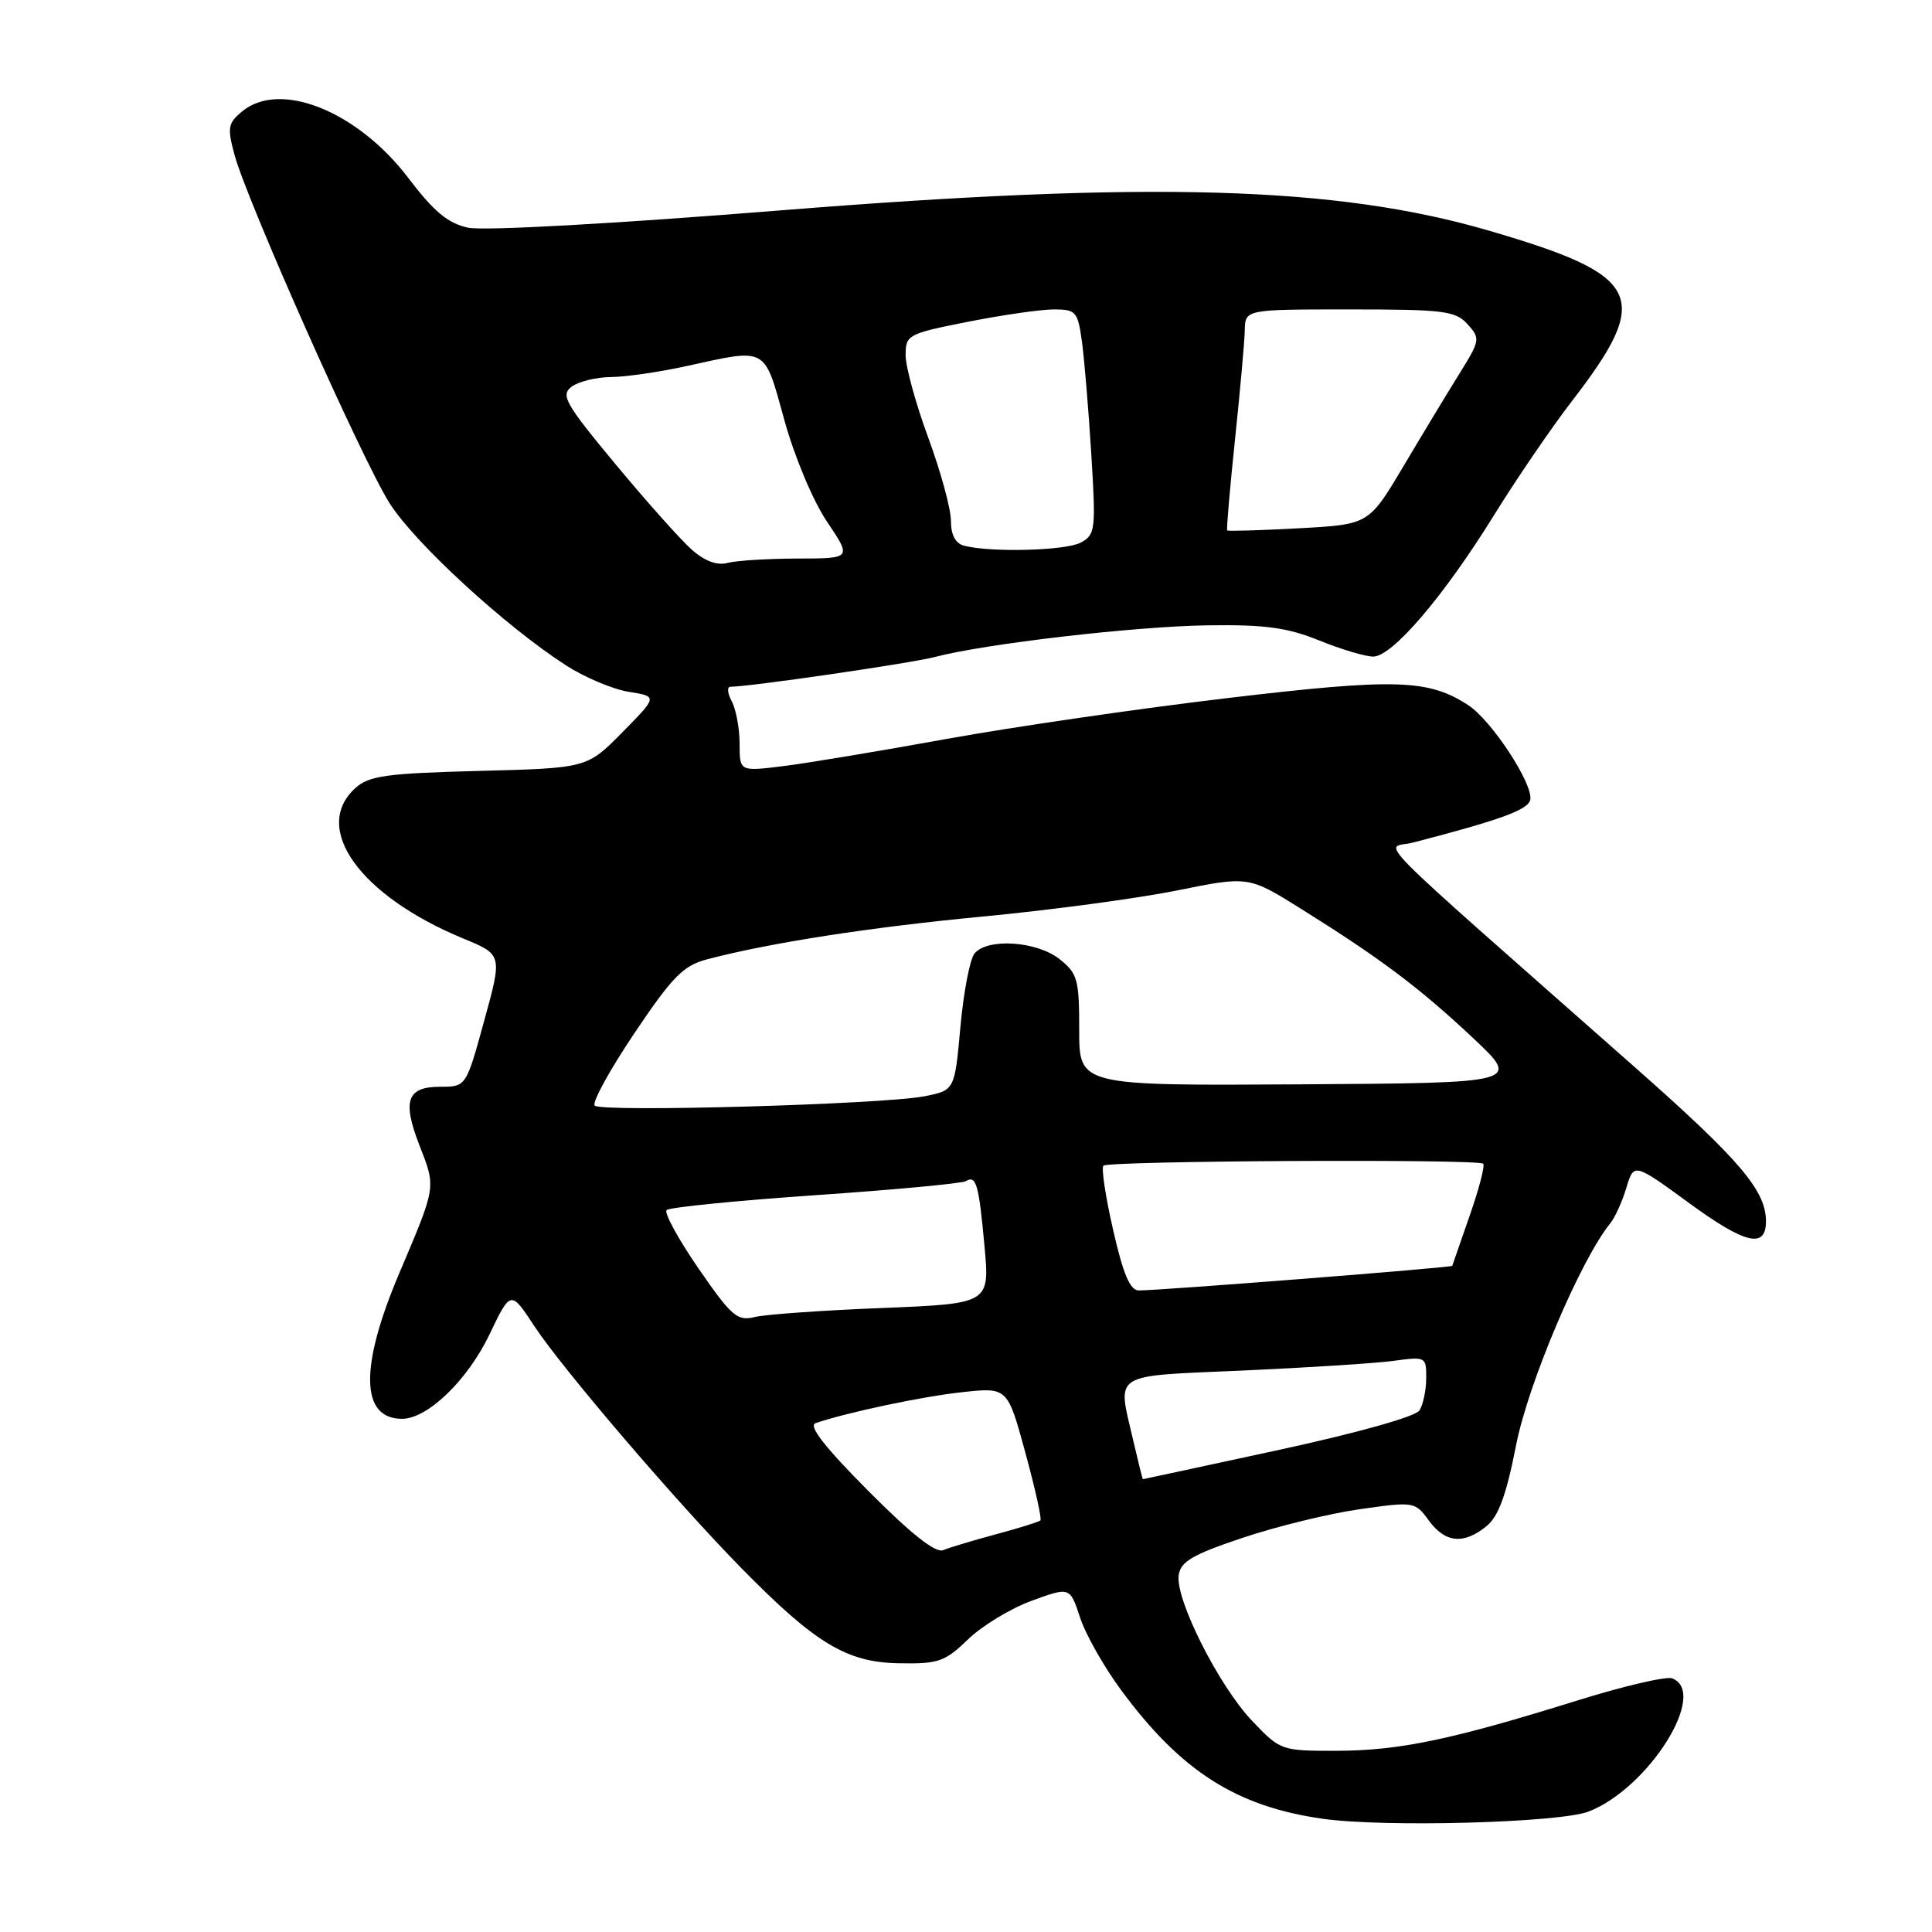 <?xml version="1.0" encoding="UTF-8" standalone="no"?>
<!DOCTYPE svg PUBLIC "-//W3C//DTD SVG 1.1//EN" "http://www.w3.org/Graphics/SVG/1.1/DTD/svg11.dtd" >
<svg xmlns="http://www.w3.org/2000/svg" xmlns:xlink="http://www.w3.org/1999/xlink" version="1.1" viewBox="0 0 256 256">
 <g >
 <path fill="currentColor"
d=" M 210.50 240.04 C 218.46 236.95 226.43 224.25 221.57 222.39 C 220.79 222.09 215.05 223.43 208.82 225.38 C 192.31 230.53 185.40 231.97 177.10 231.99 C 169.76 232.00 169.66 231.96 165.91 228.02 C 161.50 223.39 155.73 211.93 156.18 208.72 C 156.44 206.91 158.02 205.99 164.68 203.76 C 169.18 202.25 176.15 200.55 180.17 199.98 C 187.37 198.95 187.51 198.98 189.32 201.47 C 191.49 204.44 193.93 204.69 196.95 202.24 C 198.56 200.94 199.59 198.12 200.89 191.49 C 202.49 183.29 209.46 166.89 213.36 162.11 C 213.99 161.34 214.95 159.22 215.50 157.39 C 216.50 154.07 216.50 154.07 223.87 159.45 C 231.25 164.84 234.00 165.49 234.00 161.84 C 234.00 157.77 230.57 153.73 216.76 141.53 C 180.00 109.07 183.49 112.61 187.21 111.65 C 198.86 108.63 202.51 107.30 202.77 105.96 C 203.17 103.89 197.65 95.47 194.58 93.46 C 189.29 89.99 184.94 89.86 162.73 92.49 C 151.05 93.87 134.30 96.31 125.50 97.90 C 116.70 99.50 106.91 101.13 103.75 101.52 C 98.00 102.23 98.00 102.23 98.00 98.55 C 98.00 96.52 97.53 94.00 96.96 92.93 C 96.40 91.87 96.31 91.00 96.78 91.00 C 99.30 91.00 120.74 87.88 123.85 87.06 C 130.52 85.30 150.37 83.00 160.00 82.86 C 167.60 82.75 170.56 83.15 174.79 84.86 C 177.69 86.04 180.92 87.00 181.96 87.00 C 184.49 87.00 191.29 79.04 197.95 68.29 C 200.94 63.46 205.57 56.68 208.22 53.24 C 219.00 39.27 217.68 36.52 197.32 30.57 C 177.06 24.66 152.54 23.95 103.50 27.87 C 81.36 29.65 64.05 30.61 62.02 30.17 C 59.36 29.60 57.50 28.05 54.11 23.59 C 47.38 14.73 37.11 10.61 32.10 14.75 C 30.20 16.32 30.10 16.91 31.07 20.50 C 32.74 26.67 47.95 60.86 51.61 66.66 C 54.94 71.94 66.95 82.98 74.99 88.16 C 77.45 89.75 81.20 91.33 83.31 91.67 C 87.15 92.28 87.15 92.28 82.47 97.03 C 77.79 101.78 77.79 101.78 63.49 102.15 C 51.18 102.47 48.89 102.79 47.09 104.42 C 41.24 109.72 47.68 118.70 61.41 124.37 C 66.57 126.50 66.57 126.50 64.16 135.25 C 61.76 144.00 61.76 144.00 58.35 144.00 C 53.92 144.00 53.27 145.83 55.59 151.79 C 57.78 157.42 57.83 157.11 52.91 168.70 C 47.63 181.12 47.76 188.00 53.27 188.00 C 56.65 188.00 61.93 182.91 64.84 176.86 C 67.67 170.95 67.67 170.95 70.81 175.73 C 74.56 181.41 89.56 198.95 98.28 207.83 C 108.02 217.75 112.18 220.27 119.08 220.39 C 124.34 220.49 125.19 220.20 128.26 217.23 C 130.12 215.43 133.91 213.13 136.70 212.11 C 141.77 210.26 141.77 210.26 143.11 214.32 C 143.84 216.56 146.29 220.89 148.55 223.94 C 156.47 234.69 163.84 239.39 175.29 241.00 C 183.48 242.16 206.69 241.52 210.50 240.04 Z  M 115.05 197.55 C 109.29 191.76 107.08 188.92 108.06 188.58 C 112.14 187.17 122.20 185.04 127.50 184.47 C 133.50 183.82 133.50 183.82 135.86 192.47 C 137.16 197.22 138.06 201.27 137.86 201.46 C 137.66 201.66 135.03 202.48 132.00 203.29 C 128.97 204.11 125.82 205.05 124.99 205.40 C 123.97 205.83 120.76 203.29 115.05 197.55 Z  M 150.17 190.92 C 148.05 181.72 146.99 182.39 164.73 181.60 C 173.38 181.21 182.38 180.64 184.73 180.31 C 188.91 179.74 189.00 179.79 188.98 182.61 C 188.98 184.20 188.57 186.12 188.09 186.89 C 187.58 187.70 179.82 189.88 169.37 192.14 C 159.56 194.26 151.49 196.00 151.44 196.00 C 151.39 196.00 150.82 193.72 150.17 190.92 Z  M 92.55 168.07 C 89.87 164.18 87.97 160.70 88.33 160.34 C 88.69 159.98 97.56 159.09 108.04 158.37 C 118.52 157.65 127.49 156.81 127.98 156.51 C 129.35 155.67 129.70 156.91 130.45 165.12 C 131.15 172.74 131.15 172.74 116.82 173.32 C 108.95 173.63 101.36 174.17 99.97 174.52 C 97.70 175.08 96.91 174.40 92.55 168.07 Z  M 147.50 163.00 C 146.49 158.60 145.91 154.75 146.21 154.46 C 146.86 153.80 195.88 153.55 196.53 154.20 C 196.78 154.45 195.98 157.55 194.74 161.08 C 193.51 164.61 192.47 167.60 192.43 167.73 C 192.37 167.96 153.96 170.98 150.91 170.99 C 149.75 171.00 148.84 168.88 147.50 163.00 Z  M 78.80 146.50 C 78.42 146.10 80.78 141.79 84.05 136.92 C 89.15 129.34 90.54 127.94 93.75 127.10 C 102.20 124.89 115.39 122.85 130.50 121.42 C 139.30 120.58 150.76 119.04 155.97 117.99 C 165.44 116.07 165.44 116.07 172.47 120.47 C 182.96 127.03 188.06 130.86 195.14 137.50 C 201.53 143.50 201.53 143.50 172.26 143.68 C 143.00 143.86 143.00 143.86 143.00 136.50 C 143.00 129.75 142.79 128.98 140.37 127.07 C 137.35 124.70 130.85 124.27 129.13 126.34 C 128.52 127.07 127.68 131.45 127.26 136.07 C 126.50 144.47 126.50 144.47 122.50 145.26 C 117.01 146.34 79.67 147.40 78.80 146.50 Z  M 91.66 72.83 C 90.21 71.55 85.66 66.45 81.55 61.50 C 74.90 53.49 74.26 52.36 75.73 51.25 C 76.64 50.56 78.98 49.98 80.94 49.96 C 82.90 49.95 87.42 49.29 91.00 48.50 C 101.74 46.14 101.22 45.85 103.92 55.62 C 105.27 60.52 107.71 66.34 109.58 69.12 C 112.86 74.00 112.86 74.00 105.68 74.01 C 101.73 74.02 97.55 74.28 96.40 74.59 C 95.02 74.96 93.38 74.35 91.66 72.83 Z  M 127.75 72.31 C 126.60 72.01 126.00 70.88 126.00 68.99 C 126.00 67.42 124.65 62.48 123.00 58.00 C 121.35 53.52 120.00 48.61 120.00 47.07 C 120.00 44.37 120.28 44.22 128.25 42.64 C 132.79 41.74 137.91 41.00 139.64 41.00 C 142.57 41.00 142.81 41.28 143.36 45.25 C 143.68 47.59 144.24 54.29 144.60 60.15 C 145.22 70.23 145.15 70.85 143.20 71.90 C 141.19 72.97 131.28 73.23 127.75 72.31 Z  M 162.61 70.28 C 162.50 70.16 162.96 64.76 163.64 58.28 C 164.32 51.80 164.91 45.26 164.94 43.75 C 165.00 41.00 165.00 41.00 178.85 41.00 C 191.33 41.00 192.86 41.19 194.46 42.96 C 196.17 44.85 196.13 45.09 193.37 49.53 C 191.79 52.06 188.45 57.59 185.94 61.82 C 181.37 69.50 181.37 69.50 172.10 70.00 C 167.00 70.28 162.73 70.40 162.61 70.28 Z "/>
</g>
</svg>